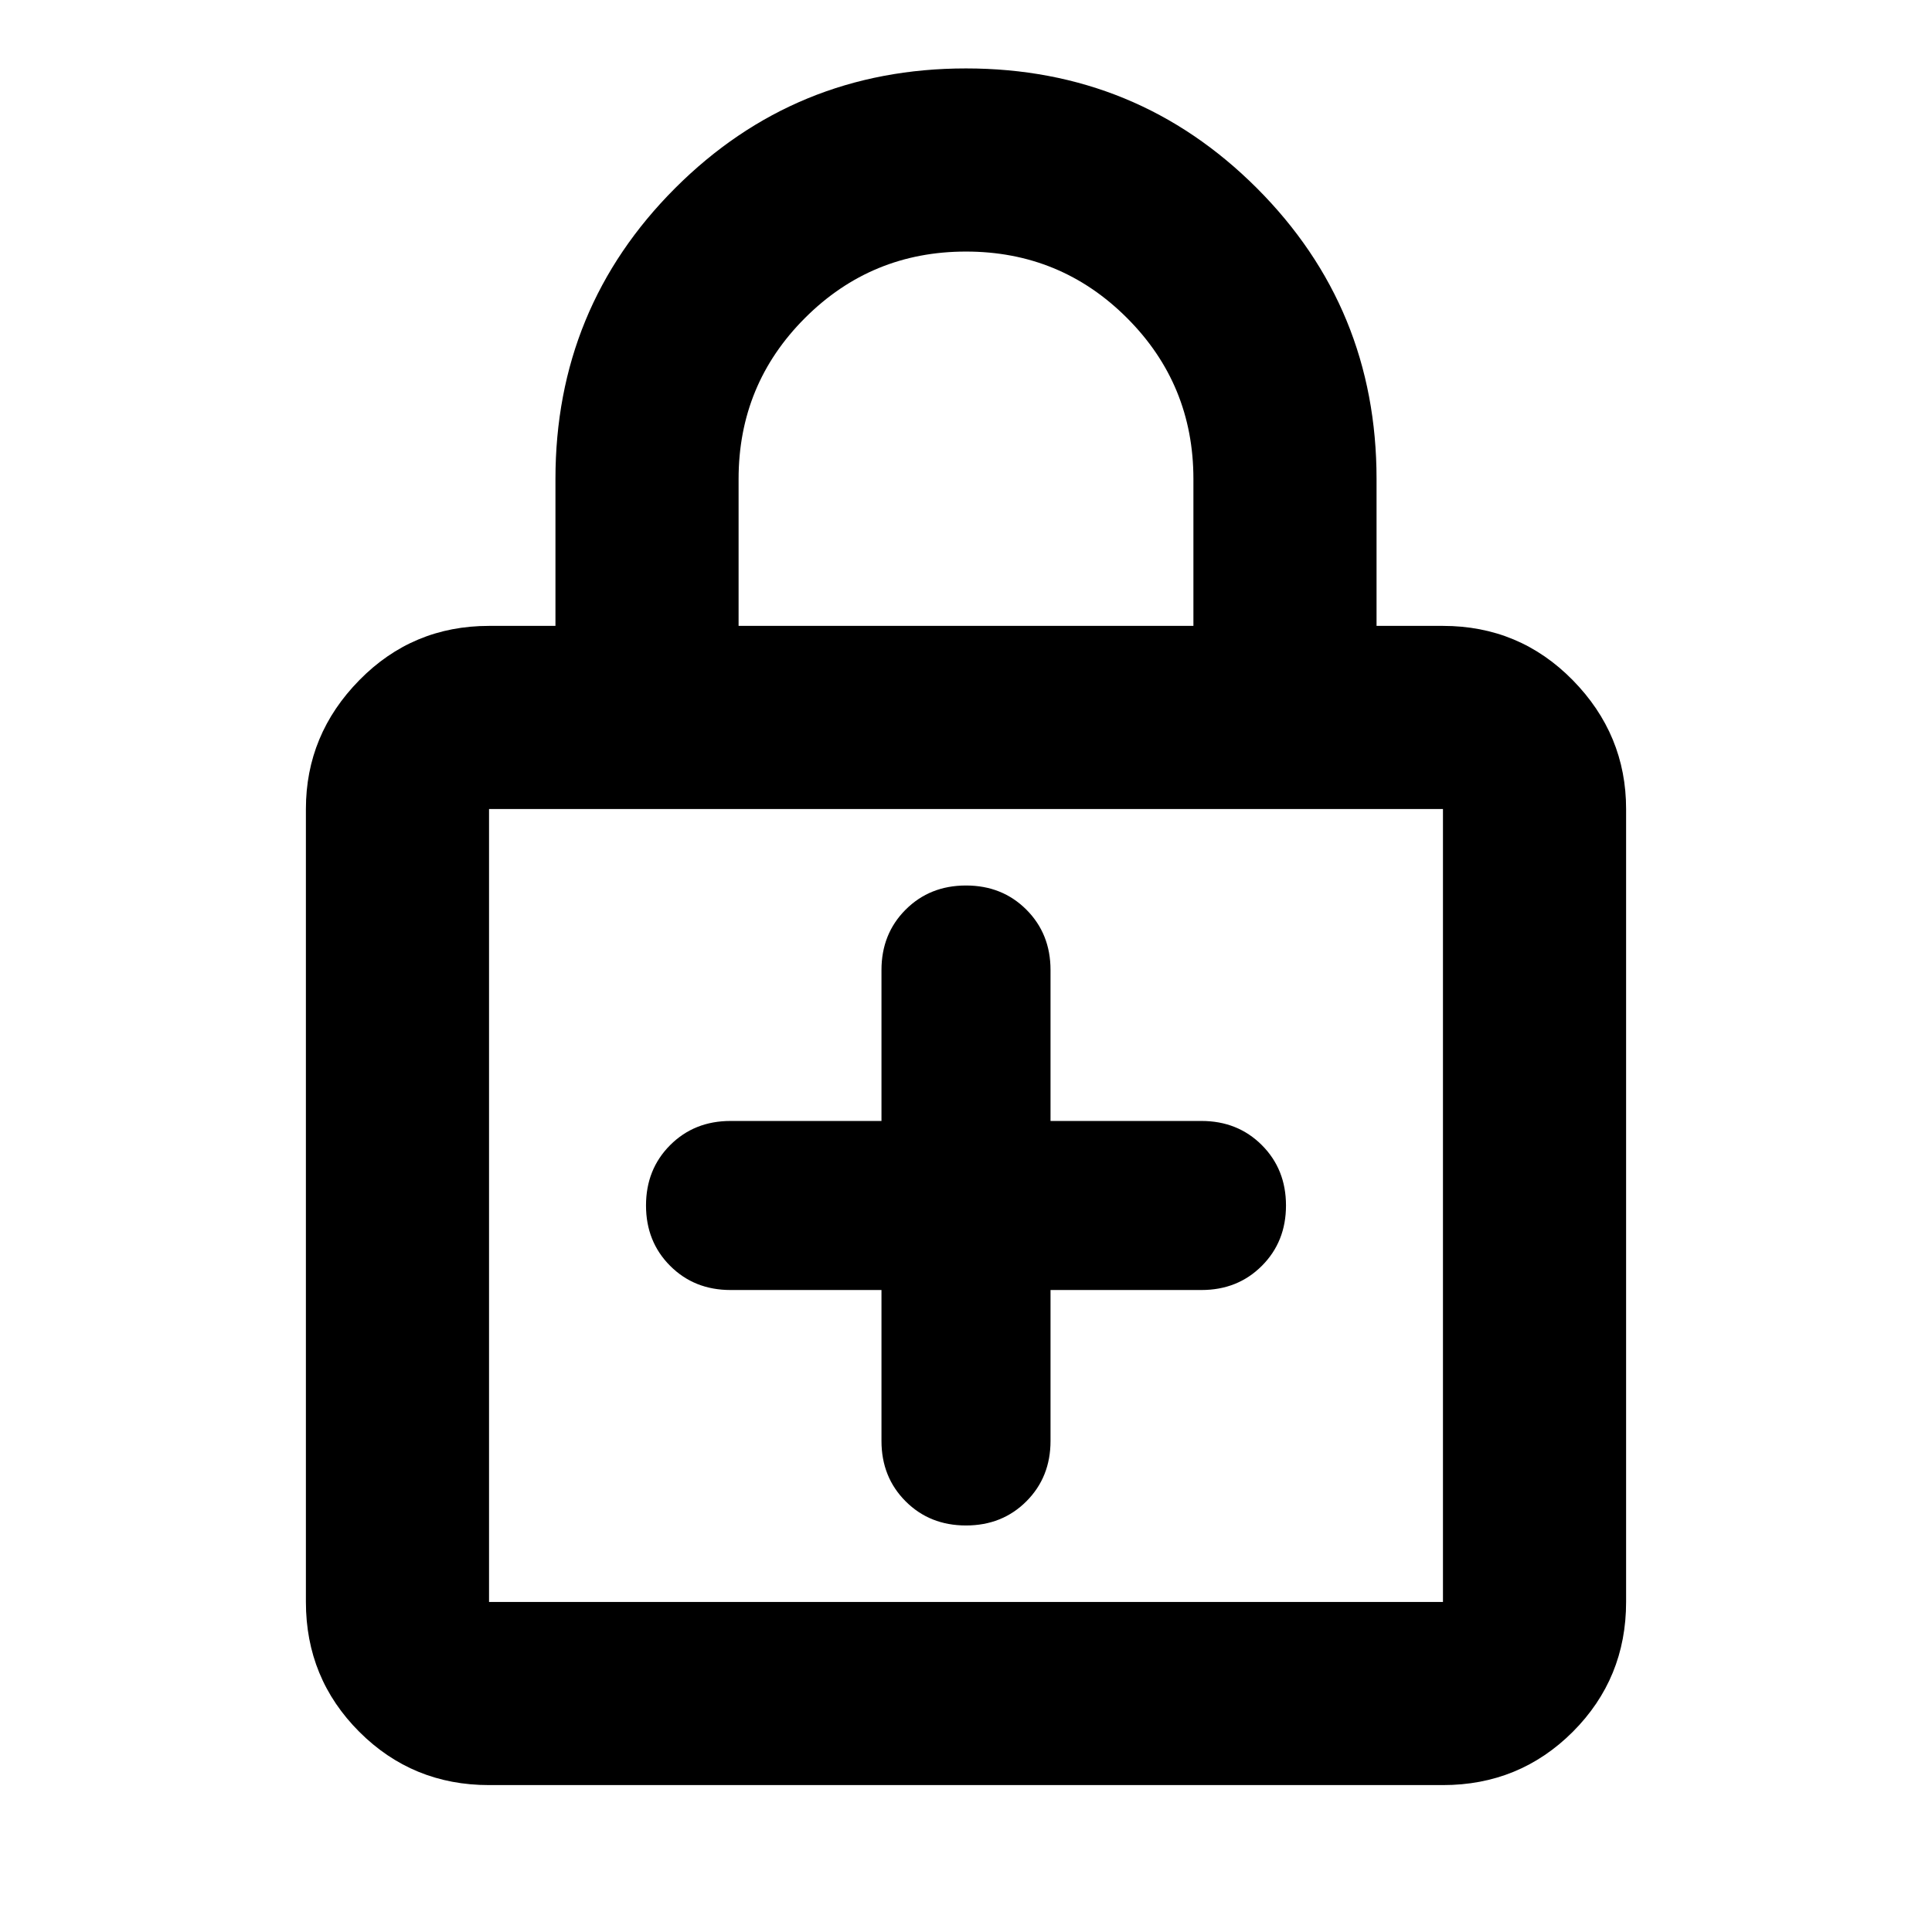 <svg xmlns="http://www.w3.org/2000/svg" height="24" width="24"><path d="M6.075 22.175Q5.125 22.175 4.463 21.513Q3.8 20.85 3.8 19.9V10.05Q3.8 9.125 4.463 8.45Q5.125 7.775 6.075 7.775H6.9V5.95Q6.9 3.825 8.387 2.337Q9.875 0.85 12 0.85Q14.125 0.85 15.613 2.337Q17.1 3.825 17.1 5.95V7.775H17.925Q18.875 7.775 19.538 8.45Q20.2 9.125 20.2 10.05V19.9Q20.2 20.85 19.538 21.513Q18.875 22.175 17.925 22.175ZM9.175 7.775H14.825V5.95Q14.825 4.775 14 3.95Q13.175 3.125 12 3.125Q10.825 3.125 10 3.95Q9.175 4.775 9.175 5.95ZM6.075 19.9H17.925Q17.925 19.9 17.925 19.9Q17.925 19.9 17.925 19.9V10.05Q17.925 10.05 17.925 10.05Q17.925 10.05 17.925 10.05H6.075Q6.075 10.05 6.075 10.05Q6.075 10.05 6.075 10.05V19.9Q6.075 19.9 6.075 19.9Q6.075 19.9 6.075 19.9ZM6.075 10.05Q6.075 10.05 6.075 10.05Q6.075 10.05 6.075 10.05V19.9Q6.075 19.9 6.075 19.9Q6.075 19.9 6.075 19.9Q6.075 19.9 6.075 19.9Q6.075 19.9 6.075 19.9V10.05Q6.075 10.05 6.075 10.05Q6.075 10.05 6.075 10.05ZM12 18.95Q12.45 18.95 12.75 18.65Q13.05 18.35 13.05 17.9V16.025H14.925Q15.375 16.025 15.675 15.725Q15.975 15.425 15.975 14.975Q15.975 14.525 15.675 14.225Q15.375 13.925 14.925 13.925H13.05V12.05Q13.05 11.6 12.75 11.3Q12.45 11 12 11Q11.55 11 11.25 11.3Q10.95 11.6 10.95 12.05V13.925H9.075Q8.625 13.925 8.325 14.225Q8.025 14.525 8.025 14.975Q8.025 15.425 8.325 15.725Q8.625 16.025 9.075 16.025H10.95V17.9Q10.95 18.35 11.25 18.65Q11.55 18.95 12 18.95Z"/></svg>